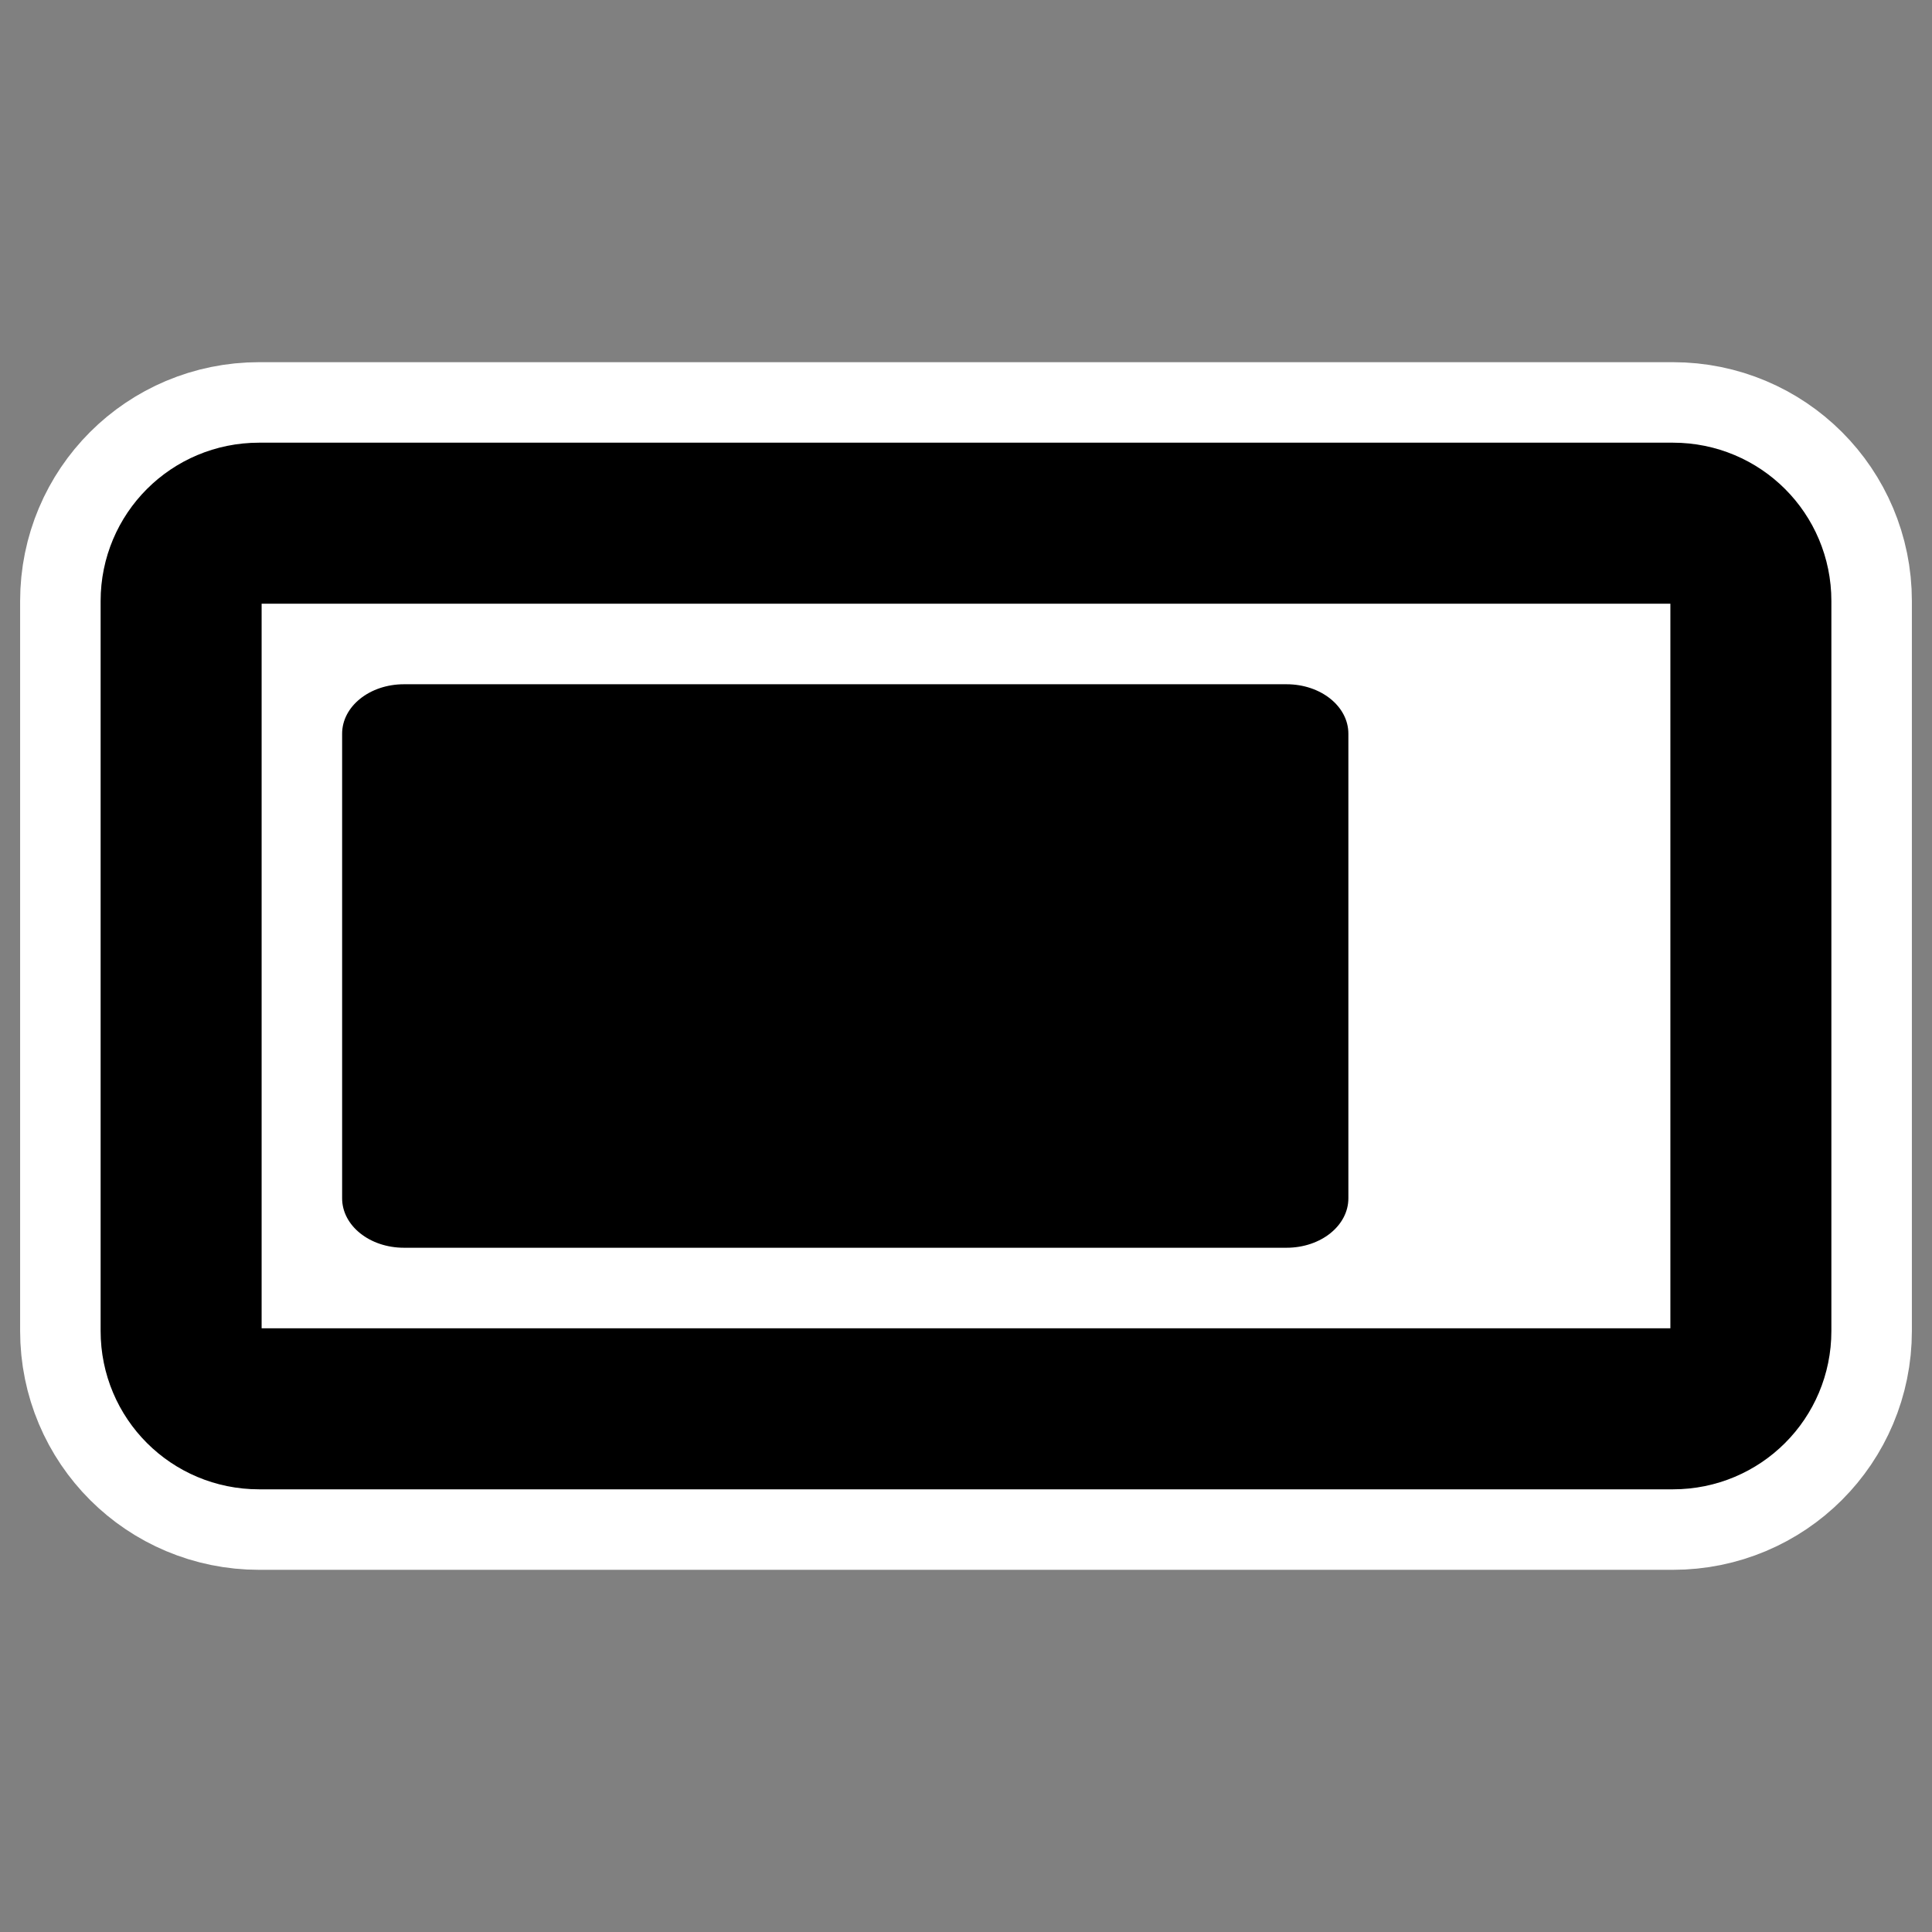 <?xml version="1.0" encoding="UTF-8" standalone="no"?>
<!DOCTYPE svg PUBLIC "-//W3C//DTD SVG 20010904//EN"
"http://www.w3.org/TR/2001/REC-SVG-20010904/DTD/svg10.dtd">
<svg
   height="60"
   width="60"
   _SVGFile__filename="oldscale/actions/player_record.svg"
   version="1.0"
   y="0"
   x="0"
   id="svg1"
   sodipodi:version="0.32"
   inkscape:version="0.40"
   sodipodi:docname="progress.svg"
   sodipodi:docbase="/home/danny/work/flat/SVG/mono/EXTRA/kexi"
   xmlns="http://www.w3.org/2000/svg"
   xmlns:cc="http://web.resource.org/cc/"
   xmlns:inkscape="http://www.inkscape.org/namespaces/inkscape"
   xmlns:sodipodi="http://sodipodi.sourceforge.net/DTD/sodipodi-0.dtd"
   xmlns:rdf="http://www.w3.org/1999/02/22-rdf-syntax-ns#"
   xmlns:dc="http://purl.org/dc/elements/1.1/"
   xmlns:xlink="http://www.w3.org/1999/xlink">
  <rect width="100%" height="100%" fill="#808080" stroke="none"/>
  <sodipodi:namedview
     id="base"
     pagecolor="#ffffff"
     bordercolor="#666666"
     borderopacity="1.0"
     inkscape:pageopacity="0.0"
     inkscape:pageshadow="2"
     inkscape:zoom="4.5544063"
     inkscape:cx="47.217792"
     inkscape:cy="17.274806"
     inkscape:window-width="1024"
     inkscape:window-height="698"
     inkscape:window-x="0"
     inkscape:window-y="0"
     inkscape:current-layer="svg1" />
  <defs
     id="defs3" />
  <path
     style="color:#000000;fill:none;fill-opacity:1;fill-rule:nonzero;stroke:#ffffff;stroke-width:10;stroke-linecap:round;stroke-linejoin:round;stroke-miterlimit:4;stroke-dashoffset:0;stroke-opacity:1;marker:none;marker-start:none;marker-mid:none;marker-end:none;visibility:visible;display:block;stroke-dasharray:none;"
     d="M 8.042,16.248 L 51.958,16.248 C 53.297,16.248 54.375,17.325 54.375,18.663 L 54.375,41.337 C 54.375,42.675 53.297,43.752 51.958,43.752 L 8.042,43.752 C 6.703,43.752 5.625,42.675 5.625,41.337 L 5.625,18.663 C 5.625,17.325 6.703,16.248 8.042,16.248 z "
     id="path1716" />
  <path
     style="color:#000000;fill:#ffffff;fill-opacity:1;fill-rule:nonzero;stroke:#000000;stroke-width:5;stroke-linecap:round;stroke-linejoin:round;stroke-miterlimit:4;stroke-dashoffset:0;stroke-opacity:1;marker:none;marker-start:none;marker-mid:none;marker-end:none;visibility:visible;display:block"
     d="M 8.042,16.248 L 51.958,16.248 C 53.297,16.248 54.375,17.325 54.375,18.663 L 54.375,41.337 C 54.375,42.675 53.297,43.752 51.958,43.752 L 8.042,43.752 C 6.703,43.752 5.625,42.675 5.625,41.337 L 5.625,18.663 C 5.625,17.325 6.703,16.248 8.042,16.248 z "
     id="rect1089" />
  <path
     style="color:#000000;fill:#000000;fill-opacity:1;fill-rule:nonzero;stroke:none;stroke-width:5;stroke-linecap:round;stroke-linejoin:round;stroke-miterlimit:4;stroke-dashoffset:0;stroke-opacity:1;marker:none;marker-start:none;marker-mid:none;marker-end:none;visibility:visible;display:block"
     d="M 12.546,21.25 L 39.954,21.25 C 41.018,21.25 41.875,21.935 41.875,22.786 L 41.875,37.214 C 41.875,38.065 41.018,38.75 39.954,38.75 L 12.546,38.75 C 11.482,38.75 10.625,38.065 10.625,37.214 L 10.625,22.786 C 10.625,21.935 11.482,21.25 12.546,21.25 z "
     id="path1089"
     sodipodi:nodetypes="ccccccccc" />
</svg>
